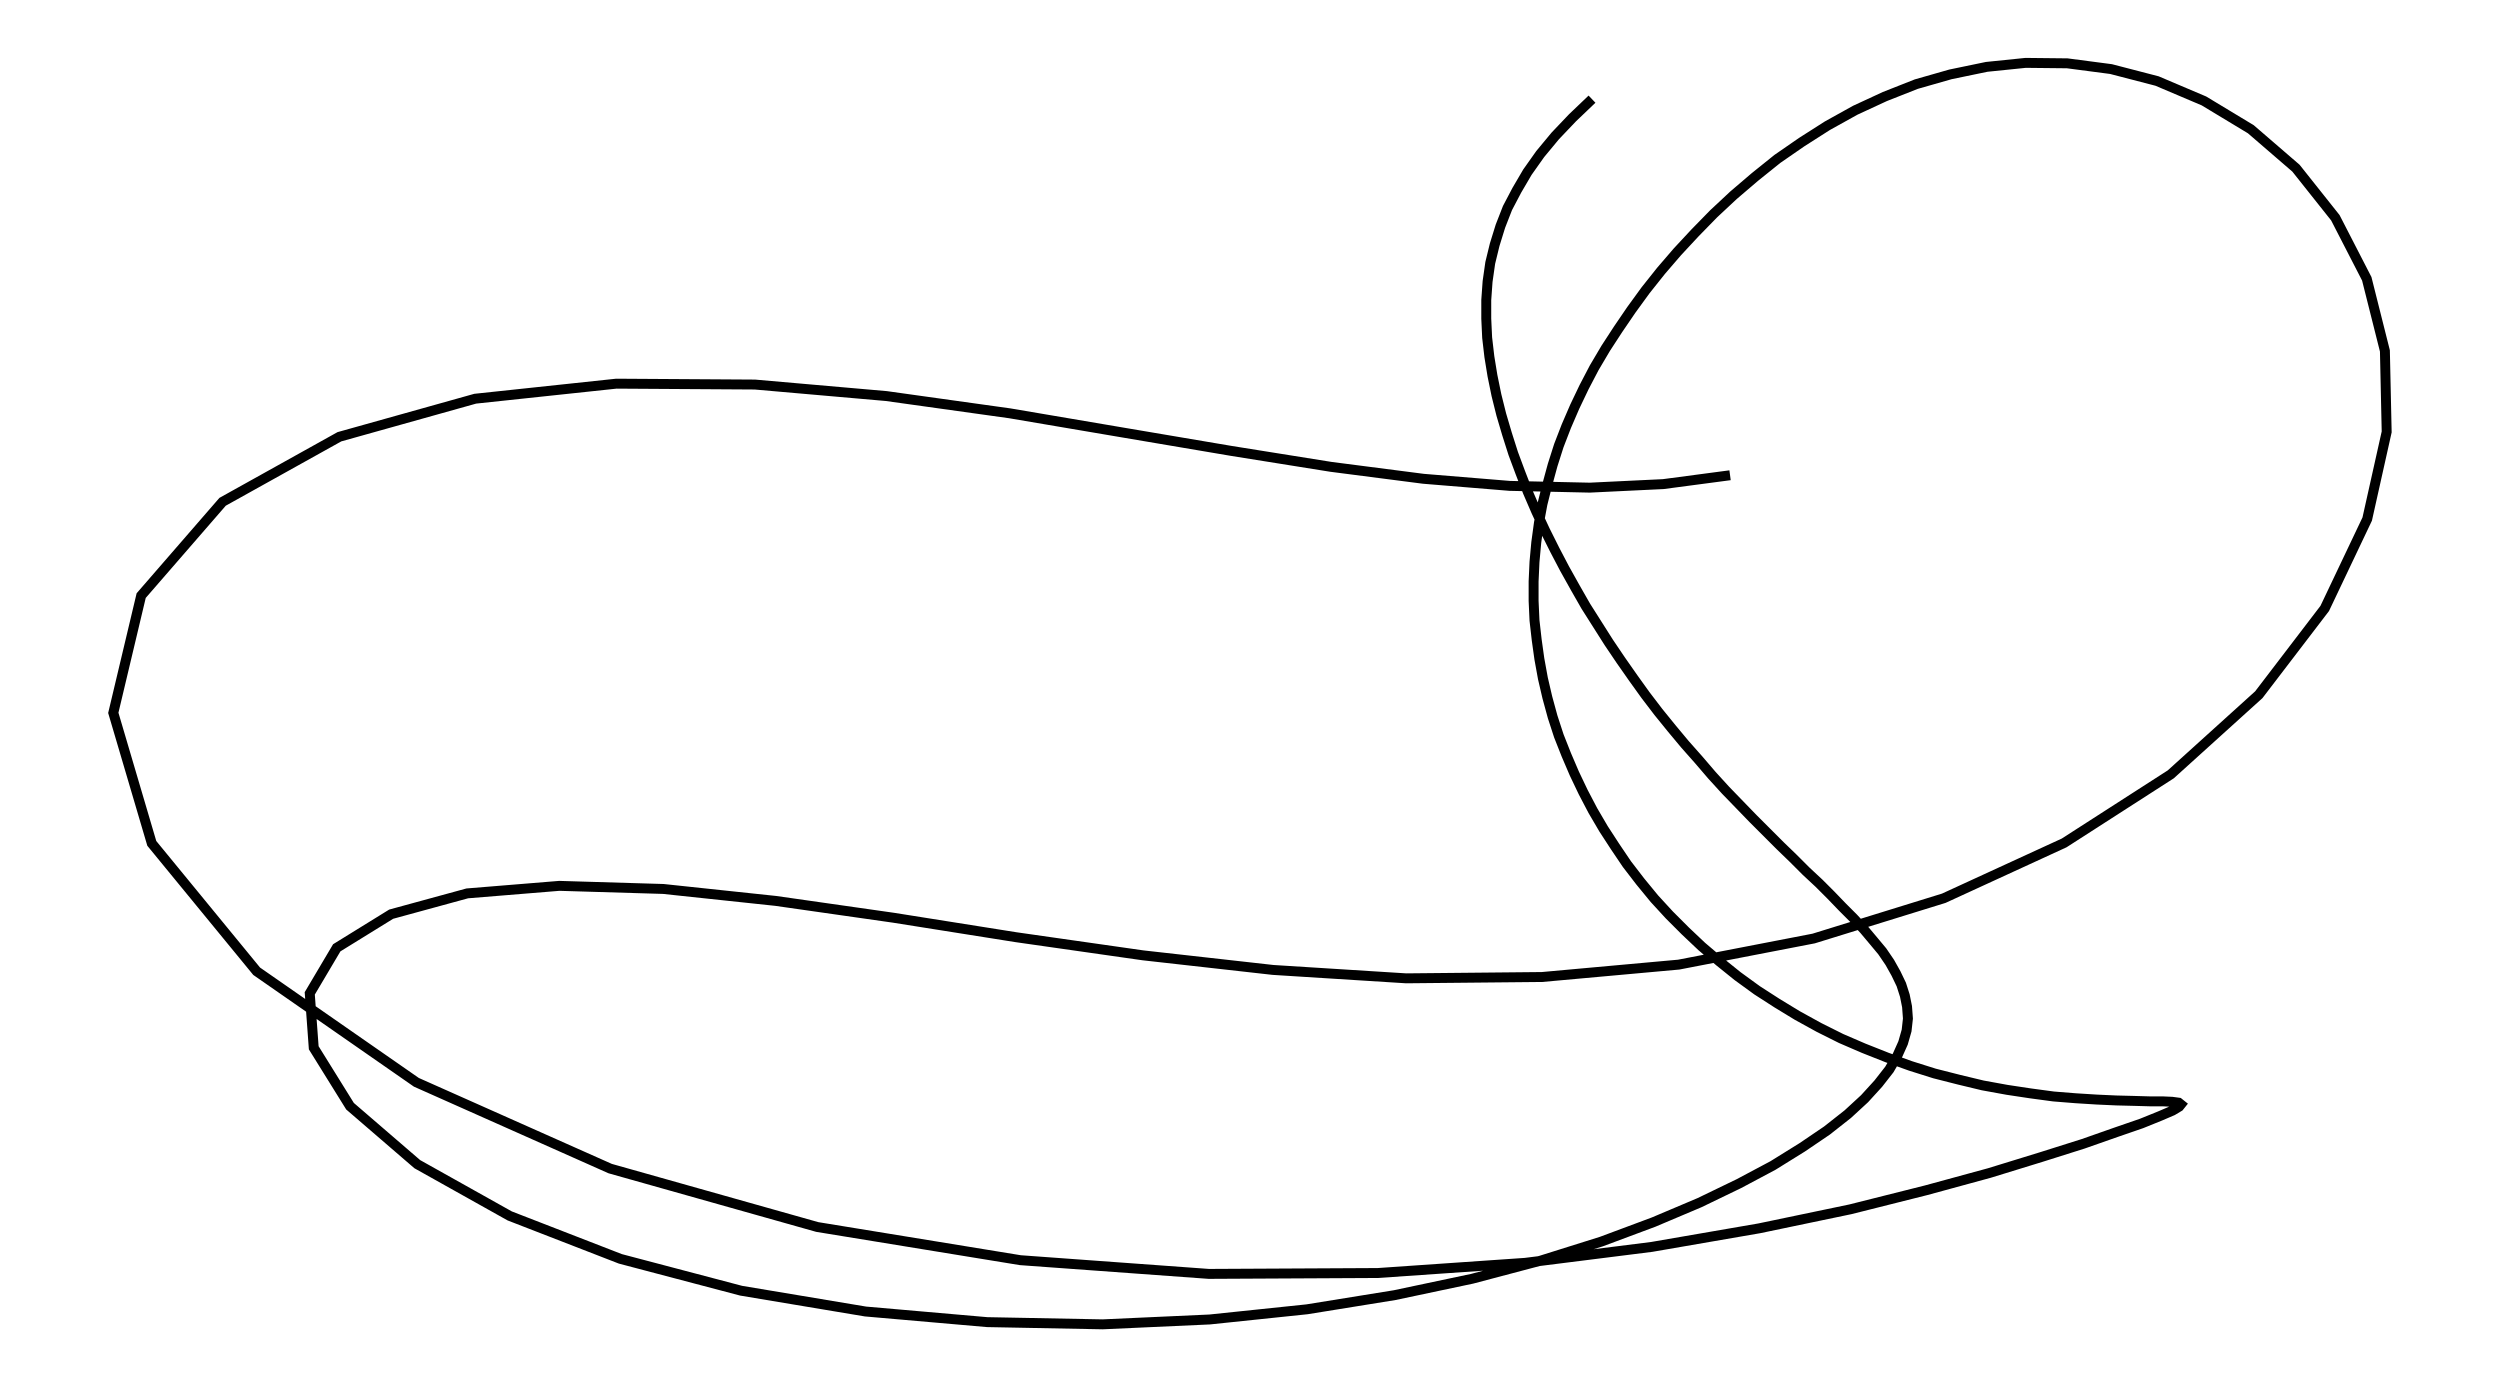 <svg xmlns="http://www.w3.org/2000/svg" width="180.2" height="100.0" viewBox="-128.474 -54.776 190.224 110.000">
<g fill="none" stroke="black" stroke-width="0.014%" transform="translate(0, 0.447) scale(35.082, -35.082)">
<polyline points="0.134,0.500 -0.017,0.480 -0.183,0.472 -0.364,0.476 -0.559,0.492 -0.768,0.519 -0.993,0.555 -1.235,0.596 -1.494,0.640 -1.773,0.679 -2.070,0.705 -2.383,0.707 -2.702,0.673 -3.009,0.587 -3.273,0.440 -3.457,0.228 -3.520,-0.037 -3.433,-0.332 -3.196,-0.621 -2.835,-0.872 -2.397,-1.067 -1.929,-1.199 -1.470,-1.274 -1.044,-1.305 -0.662,-1.303 -0.329,-1.280 -0.043,-1.244 0.200,-1.202 0.406,-1.159 0.577,-1.116 0.720,-1.077 0.837,-1.041 0.932,-1.011 1.006,-0.985 1.064,-0.965 1.106,-0.948 1.134,-0.936 1.149,-0.927 1.153,-0.922 1.148,-0.918 1.133,-0.916 1.111,-0.915 1.082,-0.915 1.047,-0.914 1.007,-0.913 0.963,-0.911 0.915,-0.908 0.865,-0.904 0.813,-0.897 0.760,-0.889 0.705,-0.879 0.651,-0.866 0.596,-0.852 0.542,-0.835 0.489,-0.816 0.436,-0.795 0.385,-0.773 0.335,-0.748 0.286,-0.721 0.240,-0.693 0.195,-0.664 0.151,-0.632 0.110,-0.599 0.070,-0.565 0.033,-0.530 -0.003,-0.494 -0.037,-0.457 -0.069,-0.418 -0.099,-0.379 -0.126,-0.339 -0.152,-0.299 -0.176,-0.258 -0.198,-0.216 -0.218,-0.174 -0.236,-0.132 -0.253,-0.089 -0.267,-0.046 -0.279,-0.002 -0.289,0.041 -0.297,0.085 -0.303,0.128 -0.308,0.172 -0.310,0.216 -0.310,0.260 -0.308,0.304 -0.304,0.348 -0.298,0.392 -0.290,0.435 -0.279,0.479 -0.267,0.523 -0.253,0.567 -0.236,0.611 -0.217,0.655 -0.196,0.699 -0.173,0.743 -0.147,0.787 -0.119,0.830 -0.089,0.874 -0.057,0.918 -0.022,0.962 0.015,1.005 0.055,1.048 0.097,1.091 0.142,1.133 0.190,1.174 0.241,1.215 0.296,1.253 0.354,1.290 0.417,1.325 0.484,1.356 0.555,1.384 0.632,1.406 0.714,1.423 0.802,1.432 0.896,1.431 0.995,1.418 1.099,1.391 1.205,1.346 1.311,1.282 1.413,1.194 1.502,1.082 1.573,0.944 1.614,0.781 1.618,0.598 1.574,0.401 1.478,0.199 1.329,0.004 1.130,-0.176 0.889,-0.331 0.617,-0.456 0.323,-0.547 0.018,-0.606 -0.291,-0.634 -0.598,-0.637 -0.899,-0.618 -1.193,-0.585 -1.480,-0.544 -1.757,-0.500 -2.023,-0.462 -2.277,-0.435 -2.512,-0.428 -2.720,-0.445 -2.892,-0.492 -3.015,-0.568 -3.076,-0.671 -3.067,-0.794 -2.985,-0.926 -2.833,-1.057 -2.624,-1.174 -2.374,-1.271 -2.101,-1.343 -1.820,-1.390 -1.545,-1.414 -1.284,-1.419 -1.042,-1.408 -0.822,-1.385 -0.624,-1.353 -0.449,-1.316 -0.294,-1.275 -0.157,-1.232 -0.039,-1.188 0.065,-1.144 0.154,-1.101 0.231,-1.060 0.297,-1.019 0.353,-0.981 0.400,-0.944 0.438,-0.909 0.469,-0.875 0.494,-0.843 0.512,-0.812 0.525,-0.783 0.533,-0.755 0.536,-0.728 0.534,-0.701 0.529,-0.676 0.521,-0.651 0.509,-0.626 0.495,-0.601 0.478,-0.576 0.458,-0.552 0.437,-0.527 0.413,-0.501 0.388,-0.476 0.362,-0.449 0.335,-0.422 0.306,-0.395 0.277,-0.366 0.247,-0.337 0.217,-0.307 0.186,-0.276 0.155,-0.244 0.124,-0.212 0.093,-0.178 0.063,-0.143 0.032,-0.108 0.002,-0.072 -0.028,-0.035 -0.057,0.003 -0.085,0.042 -0.113,0.082 -0.140,0.122 -0.166,0.163 -0.192,0.204 -0.216,0.246 -0.240,0.289 -0.262,0.331 -0.284,0.375 -0.304,0.418 -0.323,0.462 -0.340,0.506 -0.356,0.549 -0.370,0.593 -0.383,0.637 -0.394,0.681 -0.403,0.725 -0.410,0.768 -0.415,0.811 -0.417,0.854 -0.417,0.896 -0.414,0.938 -0.408,0.980 -0.398,1.021 -0.385,1.063 -0.369,1.104 -0.348,1.144 -0.324,1.185 -0.295,1.226 -0.261,1.267 -0.222,1.308 -0.178,1.350" />
</g>
</svg>
